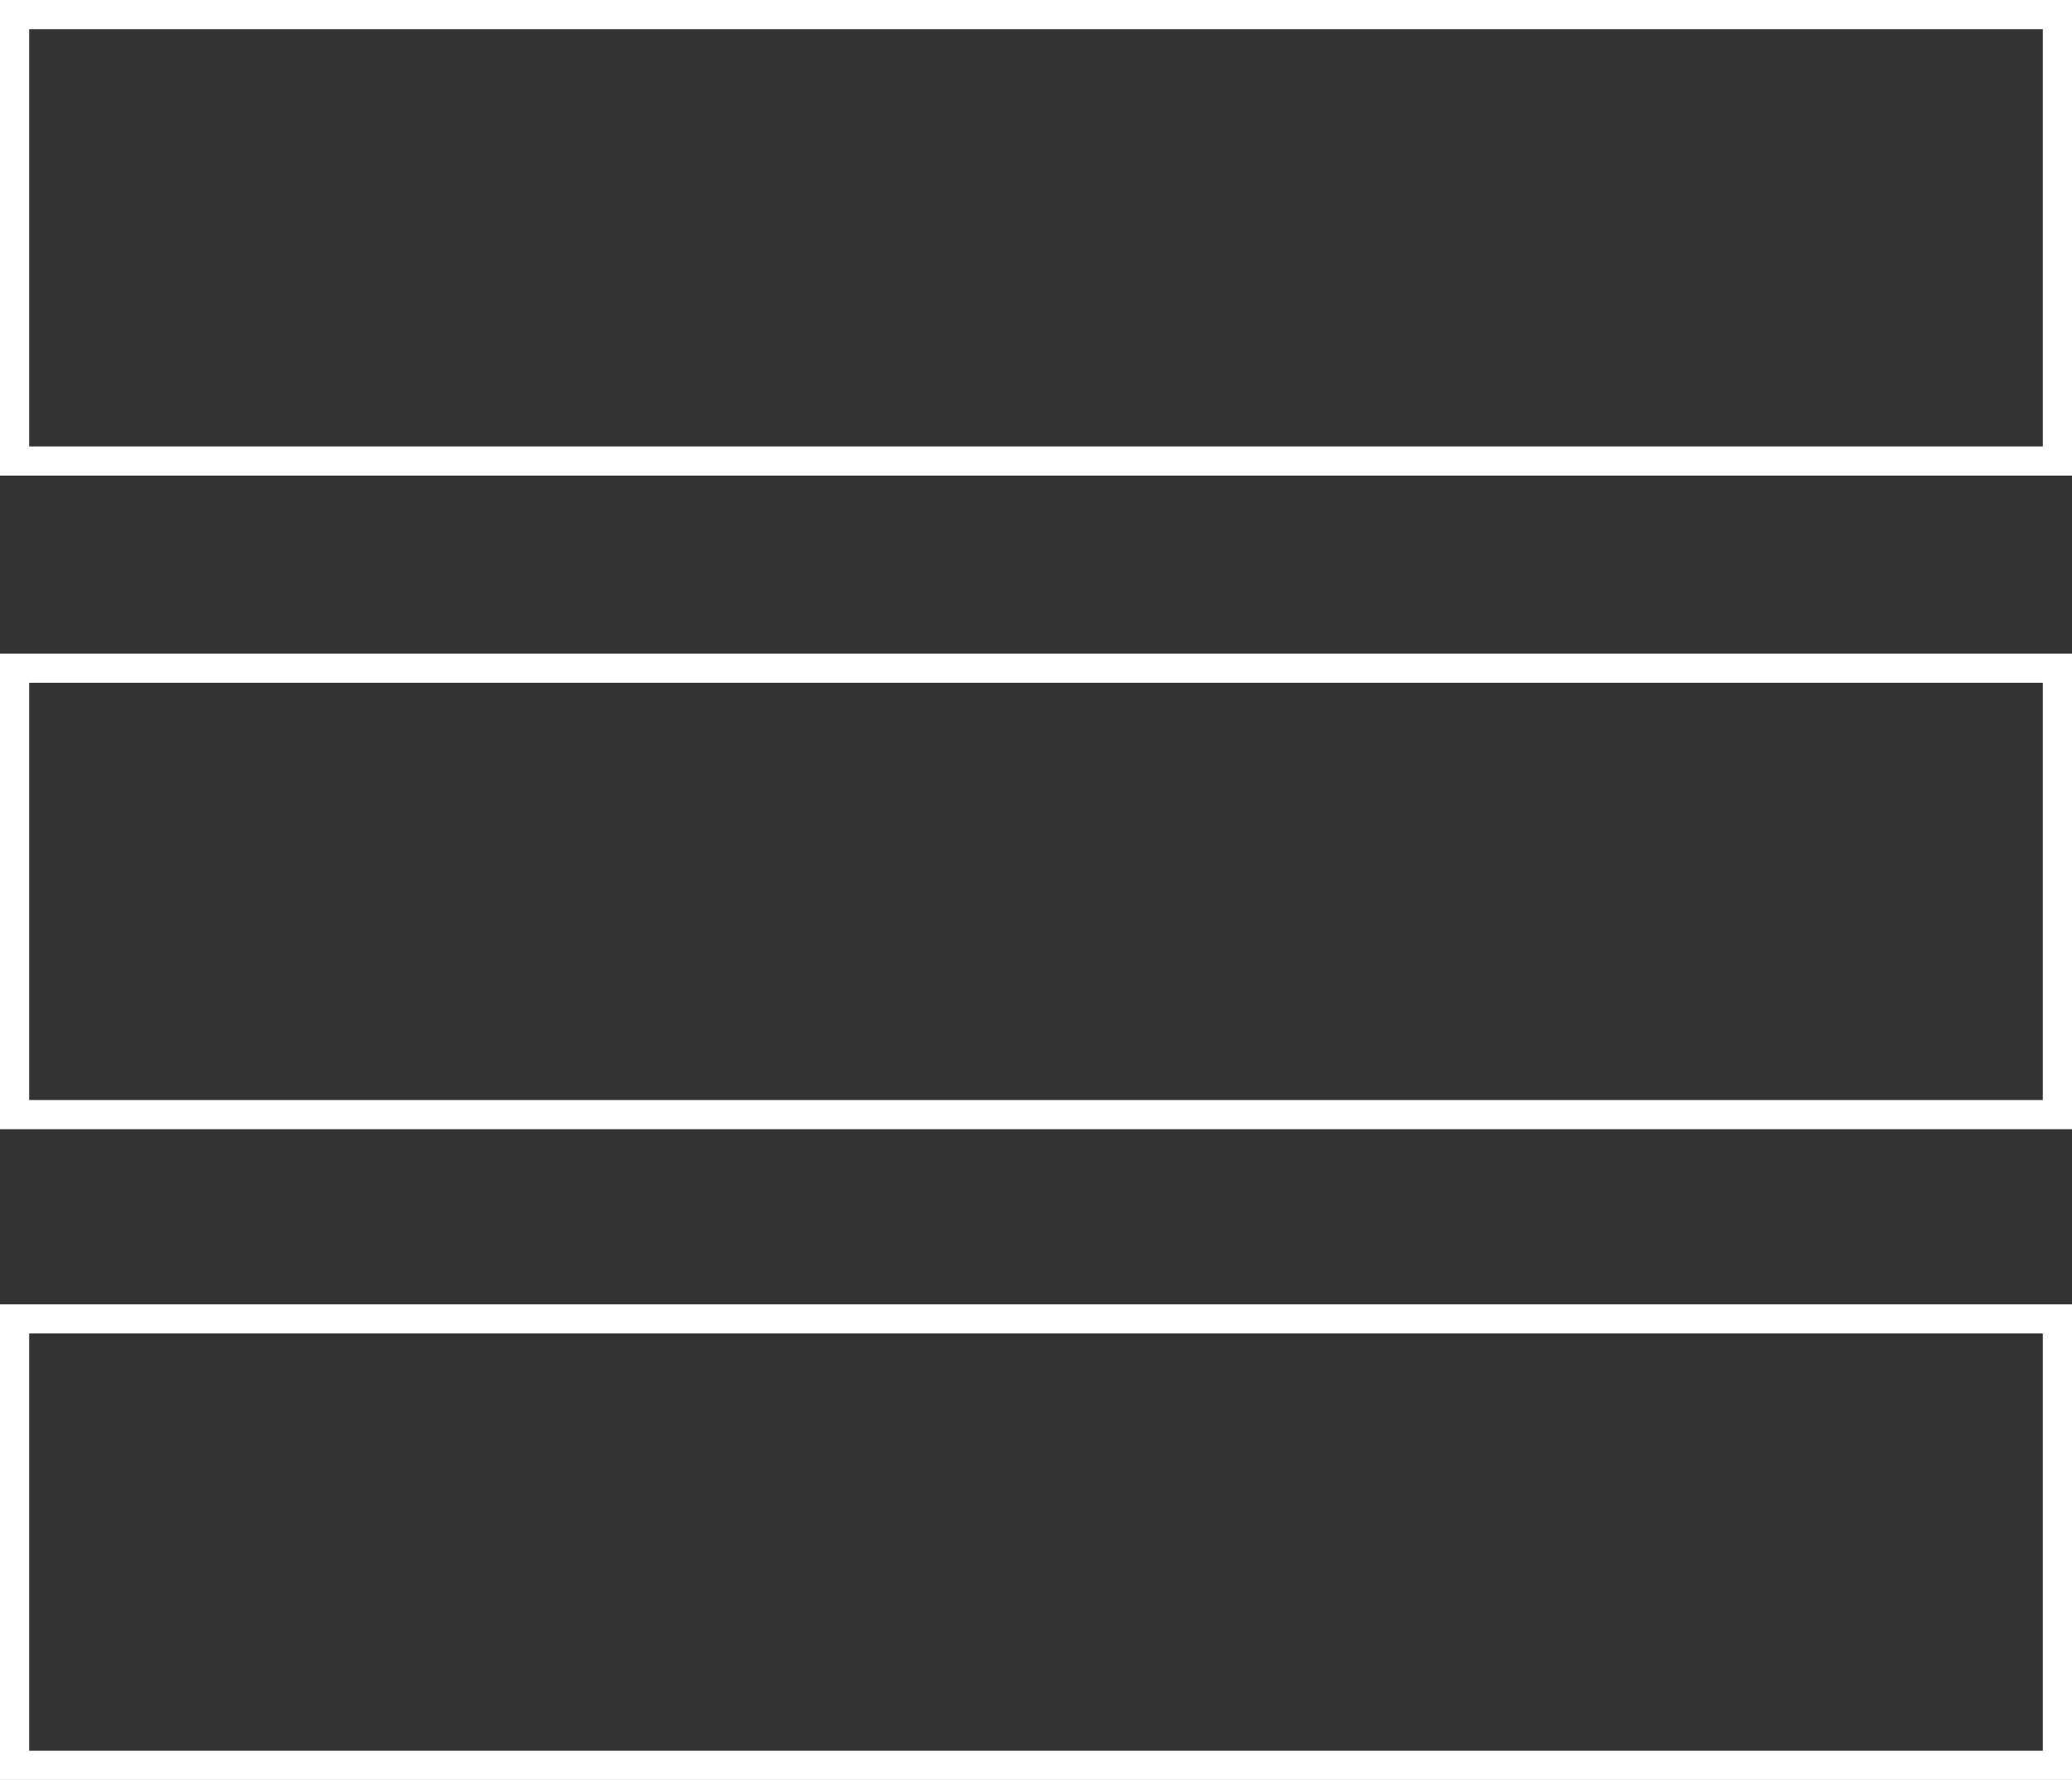 <?xml version="1.0" encoding="utf-8"?>
<!-- Generator: Adobe Illustrator 19.0.0, SVG Export Plug-In . SVG Version: 6.00 Build 0)  -->
<svg version="1.1" id="Layer_1" xmlns="http://www.w3.org/2000/svg" xmlns:xlink="http://www.w3.org/1999/xlink" x="0px" y="0px"
	 viewBox="-0.5 -0.5 71 61" style="enable-background:new -0.5 -0.5 71 61;" xml:space="preserve">
<rect x="-0.5" y="-0.5" width="71" height="61" fill="#333333" stroke="none"/>
<style type="text/css">
	.st0{fill:none;stroke:#FFFFFF;stroke-miterlimit:10;}
</style>
<g id="XMLID_4_">
	<rect id="XMLID_1_" x="0" class="st0" width="70" height="15.3"/>
	<rect id="XMLID_2_" x="0" y="22.4" class="st0" width="70" height="15.3"/>
	<rect id="XMLID_3_" x="0" y="44.7" class="st0" width="70" height="15.3"/>
</g>
</svg>
